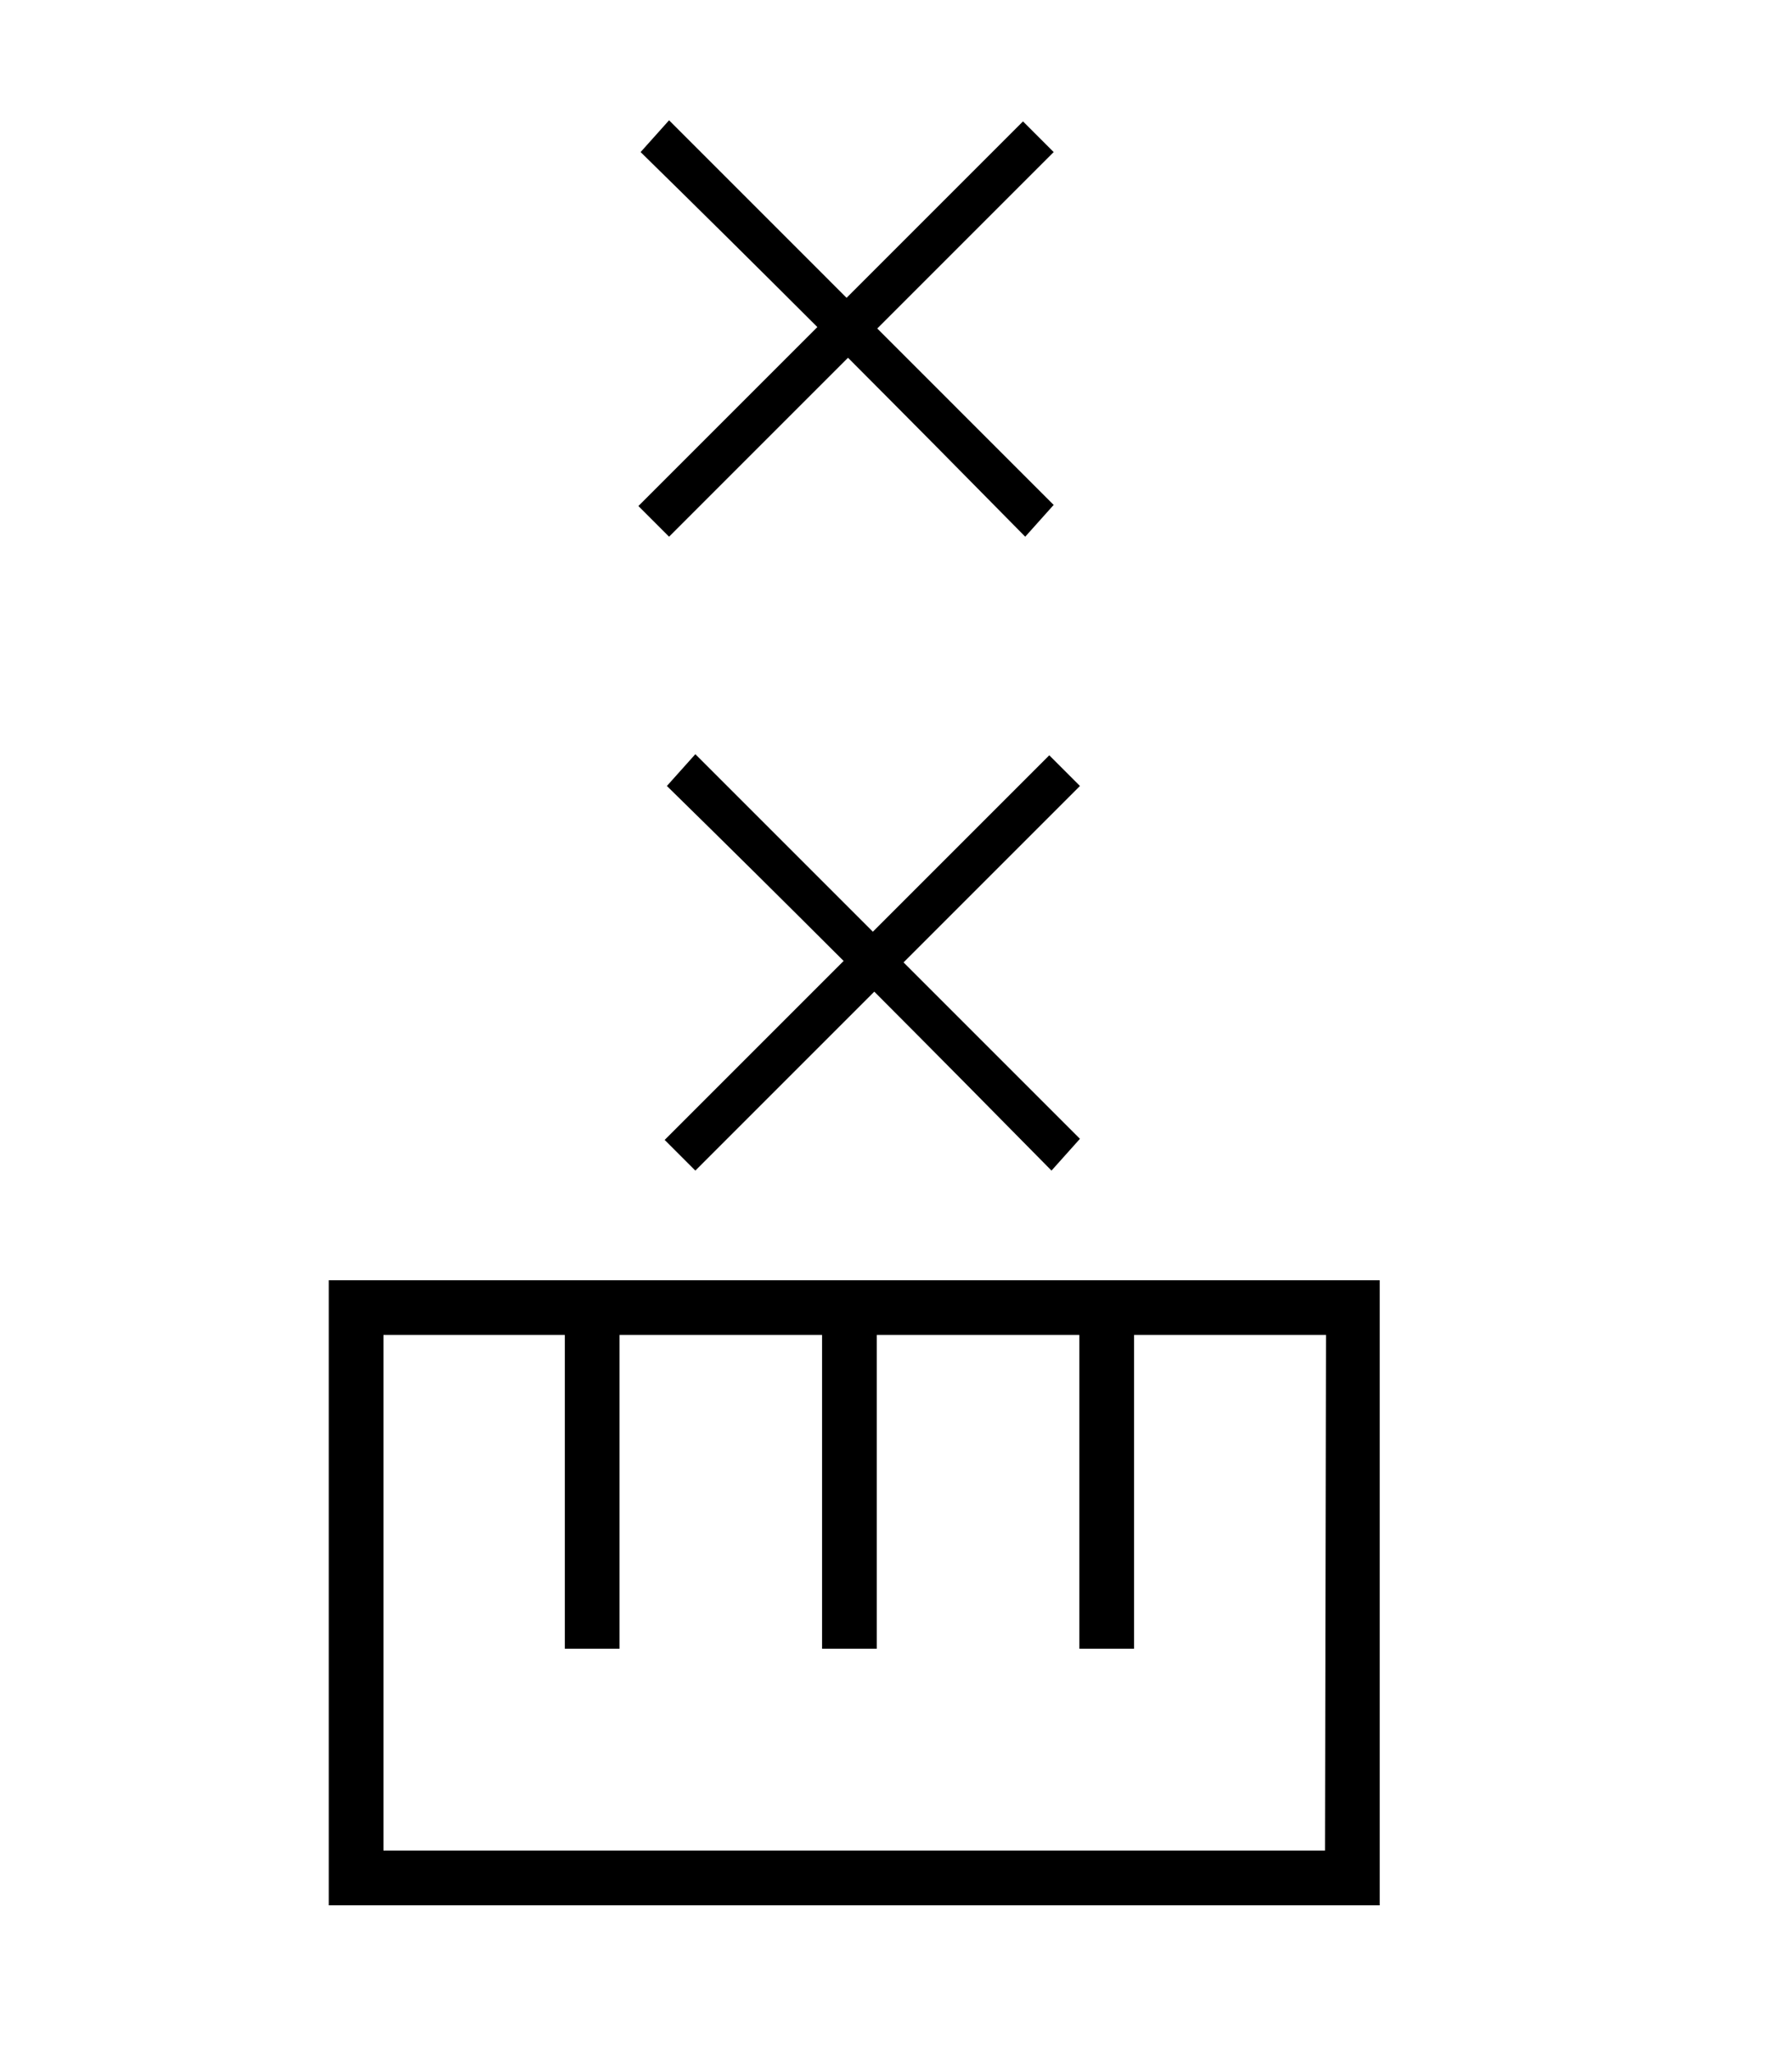 <?xml version="1.0" standalone="no"?>
<!DOCTYPE svg PUBLIC "-//W3C//DTD SVG 1.1//EN" "http://www.w3.org/Graphics/SVG/1.1/DTD/svg11.dtd" >
<svg xmlns="http://www.w3.org/2000/svg" xmlns:xlink="http://www.w3.org/1999/xlink" version="1.1" viewBox="-10 0 873 1000">
  <g transform="matrix(1 0 0 -1 0 800)">
   <path fill="currentColor"
d="M516.111 245.234l-13.858 -15.485c-29.156 29.636 -57.963 58.736 -86.334 87.173l-87.173 -87.173l-14.943 14.943l87.181 87.181c-29.21 29.195 -57.94 57.656 -86.098 85.243l13.86 15.484l86.481 -86.482l85.94 85.94l14.943 -14.943
l-85.939 -85.94zM503.312 554.034l-13.858 -15.485c-29.156 29.636 -57.963 58.736 -86.334 87.173l-87.173 -87.172l-14.943 14.942l87.181 87.181c-29.21 29.195 -57.94 57.656 -86.098 85.243l13.86 15.485l86.481 -86.483l85.94 85.94
l14.943 -14.943l-85.939 -85.94zM150.151 -128.165h511.999v304.499h-511.999v-304.499zM176.817 -101.5v251.169h88.335v-152.833h26.664v152.833h98.669v-152.833h26.665v152.833h98.668v-152.833h26.665v152.833h93.497l-0.485 -251.169h-458.678z
M150.151 -128.165h511.999v304.499h-511.999v-304.499zM176.817 -101.5v251.169h88.335v-152.833h26.664v152.833h98.669v-152.833h26.665v152.833h98.668v-152.833h26.665v152.833h93.497l-0.485 -251.169h-458.678zM150.151 -128.165h511.999v304.499h-511.999
v-304.499zM176.817 -101.5v251.169h88.335v-152.833h26.664v152.833h98.669v-152.833h26.665v152.833h98.668v-152.833h26.665v152.833h93.497l-0.485 -251.169h-458.678z" />
  </g>

</svg>

